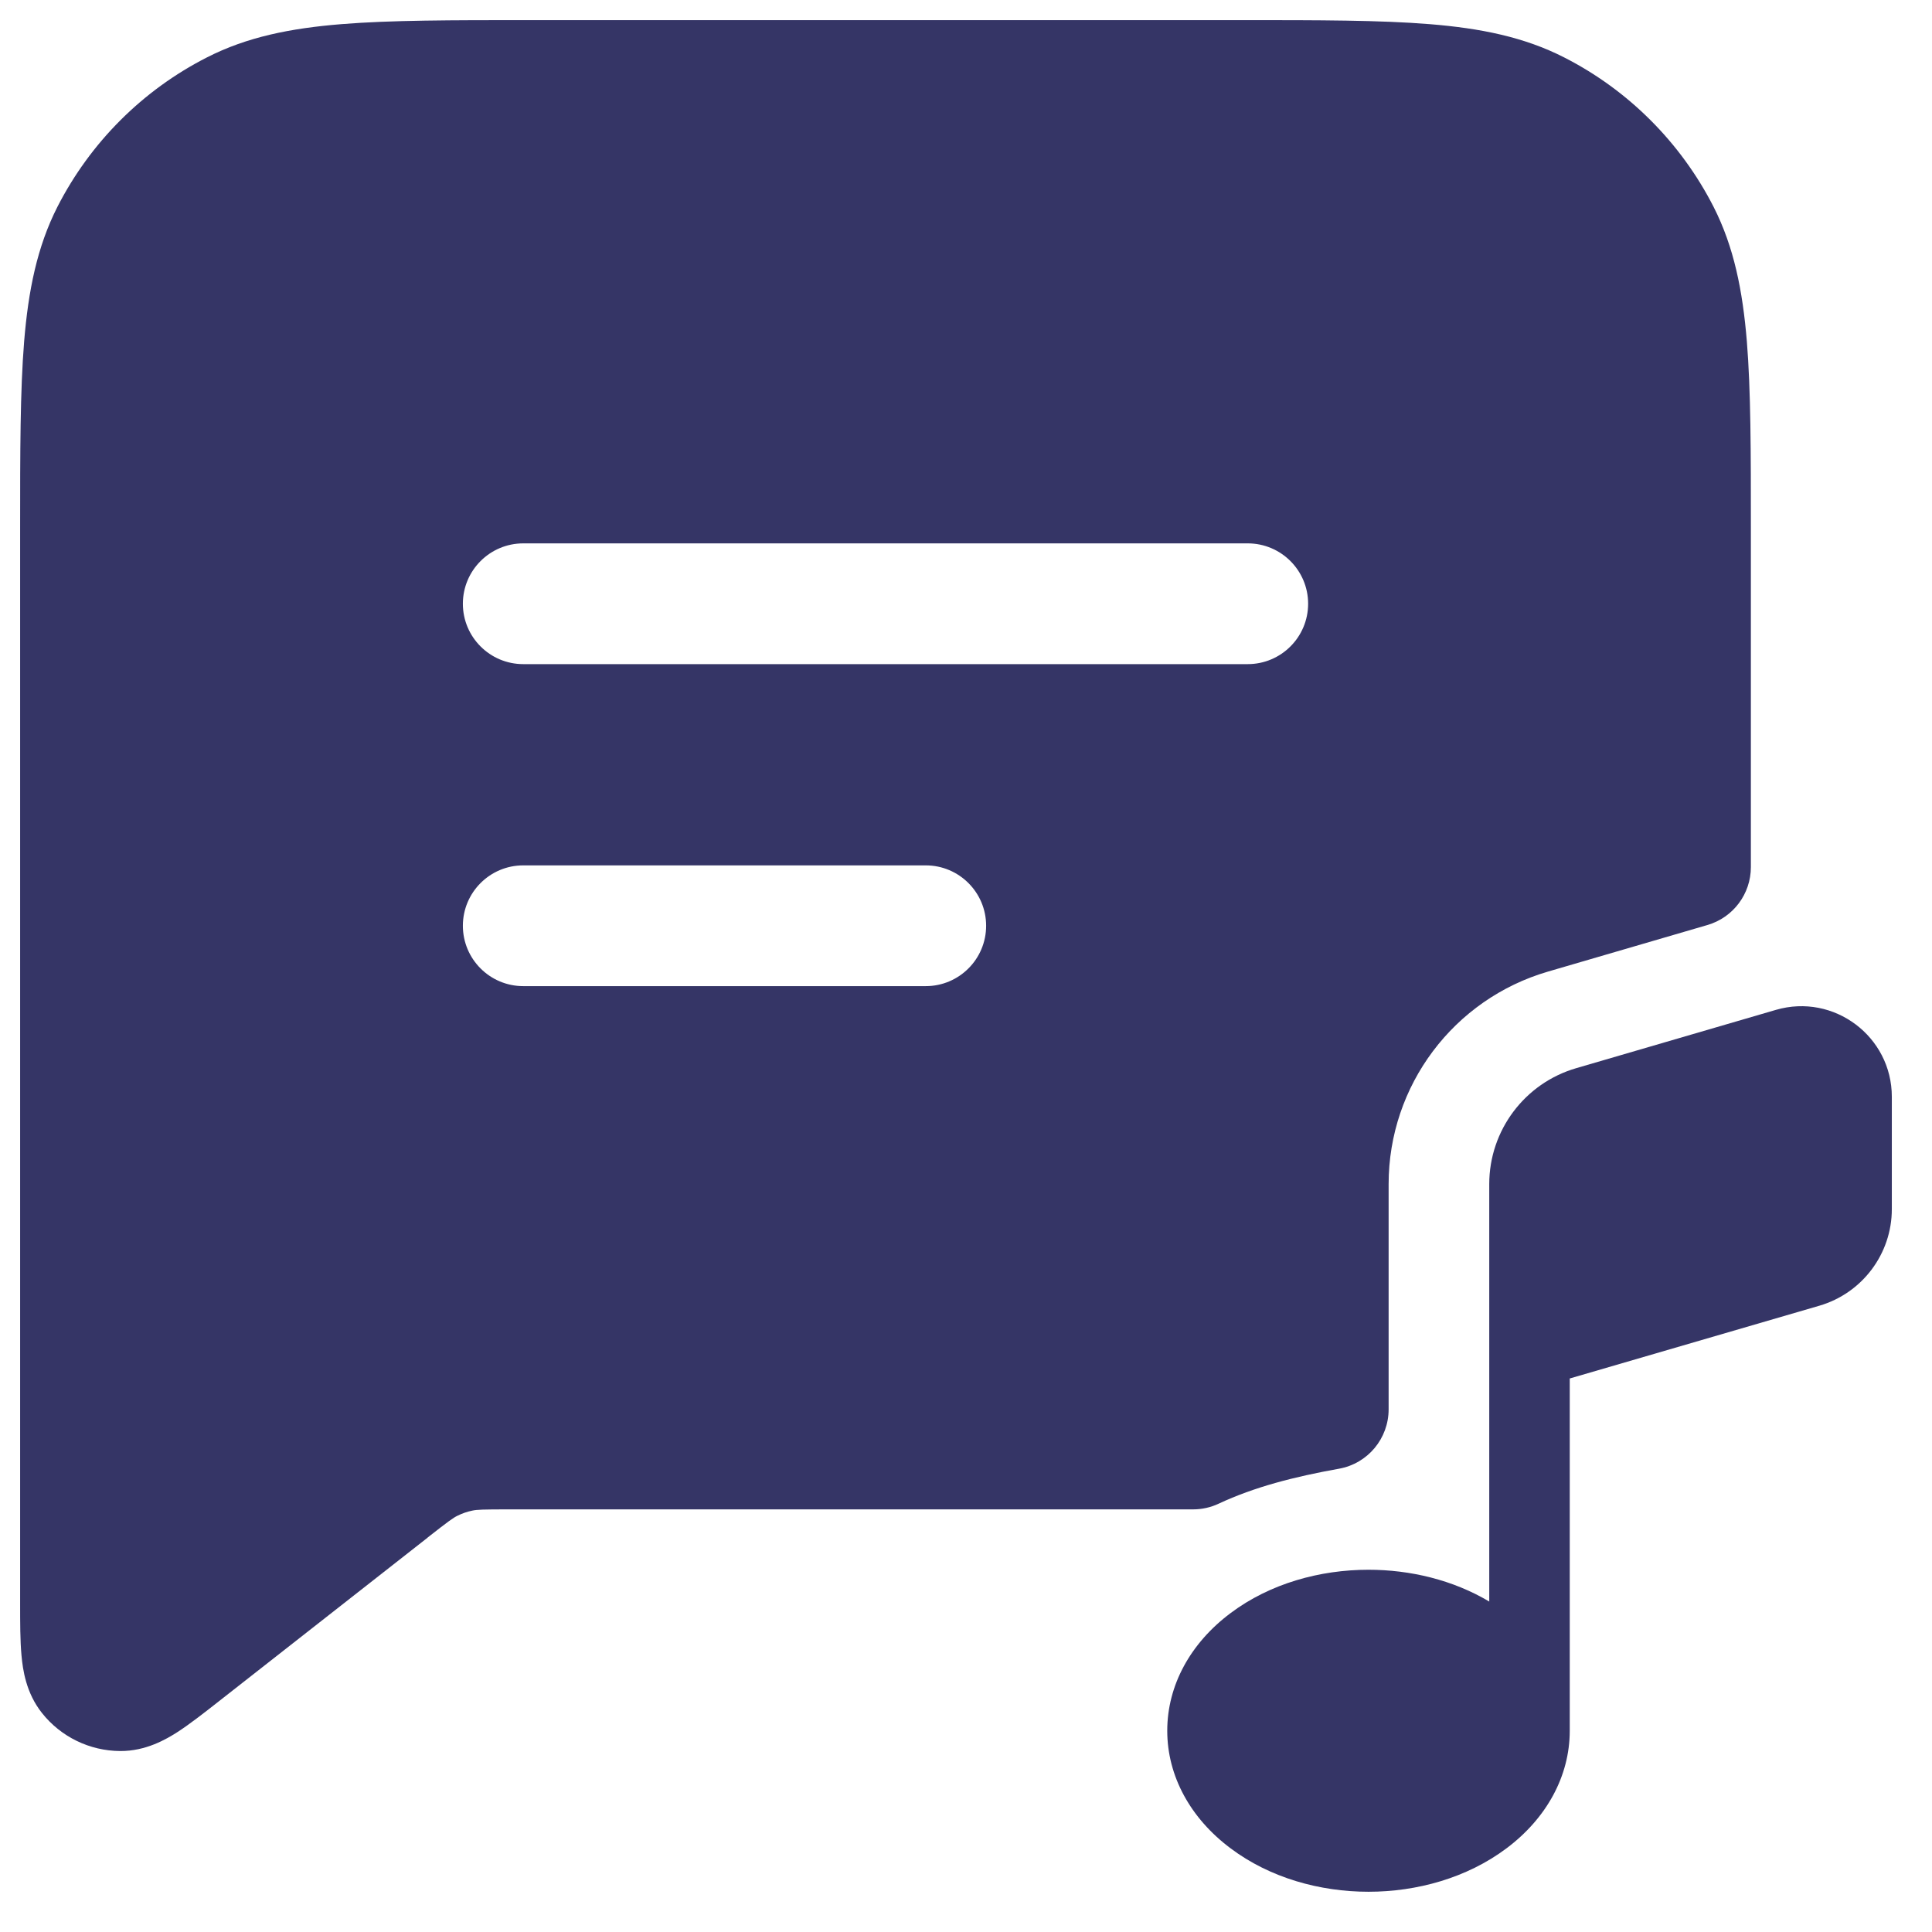 <svg width="24" height="24" viewBox="0 0 24 24" fill="none" xmlns="http://www.w3.org/2000/svg">
<g clip-path="url(#clip0_9002_247)">
<path fill-rule="evenodd" clip-rule="evenodd" d="M15.433 0.25H6.567C5.615 0.25 4.854 0.25 4.24 0.3C3.61 0.351 3.068 0.459 2.571 0.713C1.771 1.12 1.121 1.771 0.713 2.57C0.46 3.068 0.352 3.61 0.3 4.24C0.25 4.854 0.25 5.615 0.25 6.567L0.25 19.915C0.25 20.153 0.25 20.38 0.267 20.564C0.283 20.741 0.323 21.03 0.521 21.279C0.756 21.576 1.114 21.75 1.493 21.752C1.81 21.754 2.063 21.608 2.213 21.511C2.367 21.41 2.546 21.27 2.733 21.123L5.311 19.102L5.312 19.1C5.576 18.893 5.63 18.855 5.681 18.83C5.741 18.8 5.804 18.778 5.869 18.765C5.926 18.753 5.992 18.75 6.329 18.75H14.821C14.931 18.75 15.04 18.726 15.139 18.679C15.582 18.472 16.075 18.345 16.633 18.245C16.991 18.181 17.25 17.87 17.25 17.507V14.709C17.25 13.486 18.057 12.411 19.231 12.069L21.21 11.491C21.53 11.398 21.75 11.105 21.75 10.771V6.567C21.75 5.615 21.75 4.854 21.7 4.24C21.648 3.61 21.54 3.068 21.287 2.57C20.879 1.771 20.229 1.12 19.43 0.713C18.932 0.459 18.39 0.351 17.76 0.3C17.146 0.25 16.385 0.25 15.433 0.25ZM15.5 8.25H6.5C6.086 8.25 5.75 7.914 5.75 7.5C5.75 7.086 6.086 6.75 6.5 6.75H15.5C15.914 6.75 16.25 7.086 16.25 7.5C16.25 7.914 15.914 8.25 15.5 8.25ZM11.5 12.25L6.5 12.25C6.086 12.25 5.75 11.914 5.75 11.5C5.75 11.086 6.086 10.75 6.5 10.75L11.5 10.75C11.914 10.75 12.25 11.086 12.25 11.5C12.25 11.914 11.914 12.25 11.5 12.25Z" fill="#353566"/>
<path d="M19.5 17.124L22.601 16.22C23.134 16.064 23.501 15.575 23.501 15.02V13.625C23.501 12.875 22.781 12.335 22.061 12.545L19.581 13.269C18.941 13.455 18.5 14.042 18.5 14.709V19.895C18.049 19.626 17.517 19.5 17 19.5C16.399 19.5 15.777 19.67 15.286 20.039C14.789 20.411 14.5 20.935 14.5 21.5C14.5 22.064 14.789 22.588 15.286 22.96C15.777 23.329 16.399 23.5 17 23.5C17.601 23.5 18.223 23.329 18.715 22.96C19.211 22.588 19.5 22.064 19.5 21.5L19.5 21.491V17.124Z" fill="#353566"/>
</g>
<defs>
<clipPath id="clip0_9002_247">
<rect width="24" height="24" fill="white"/>
</clipPath>
</defs>
</svg>
